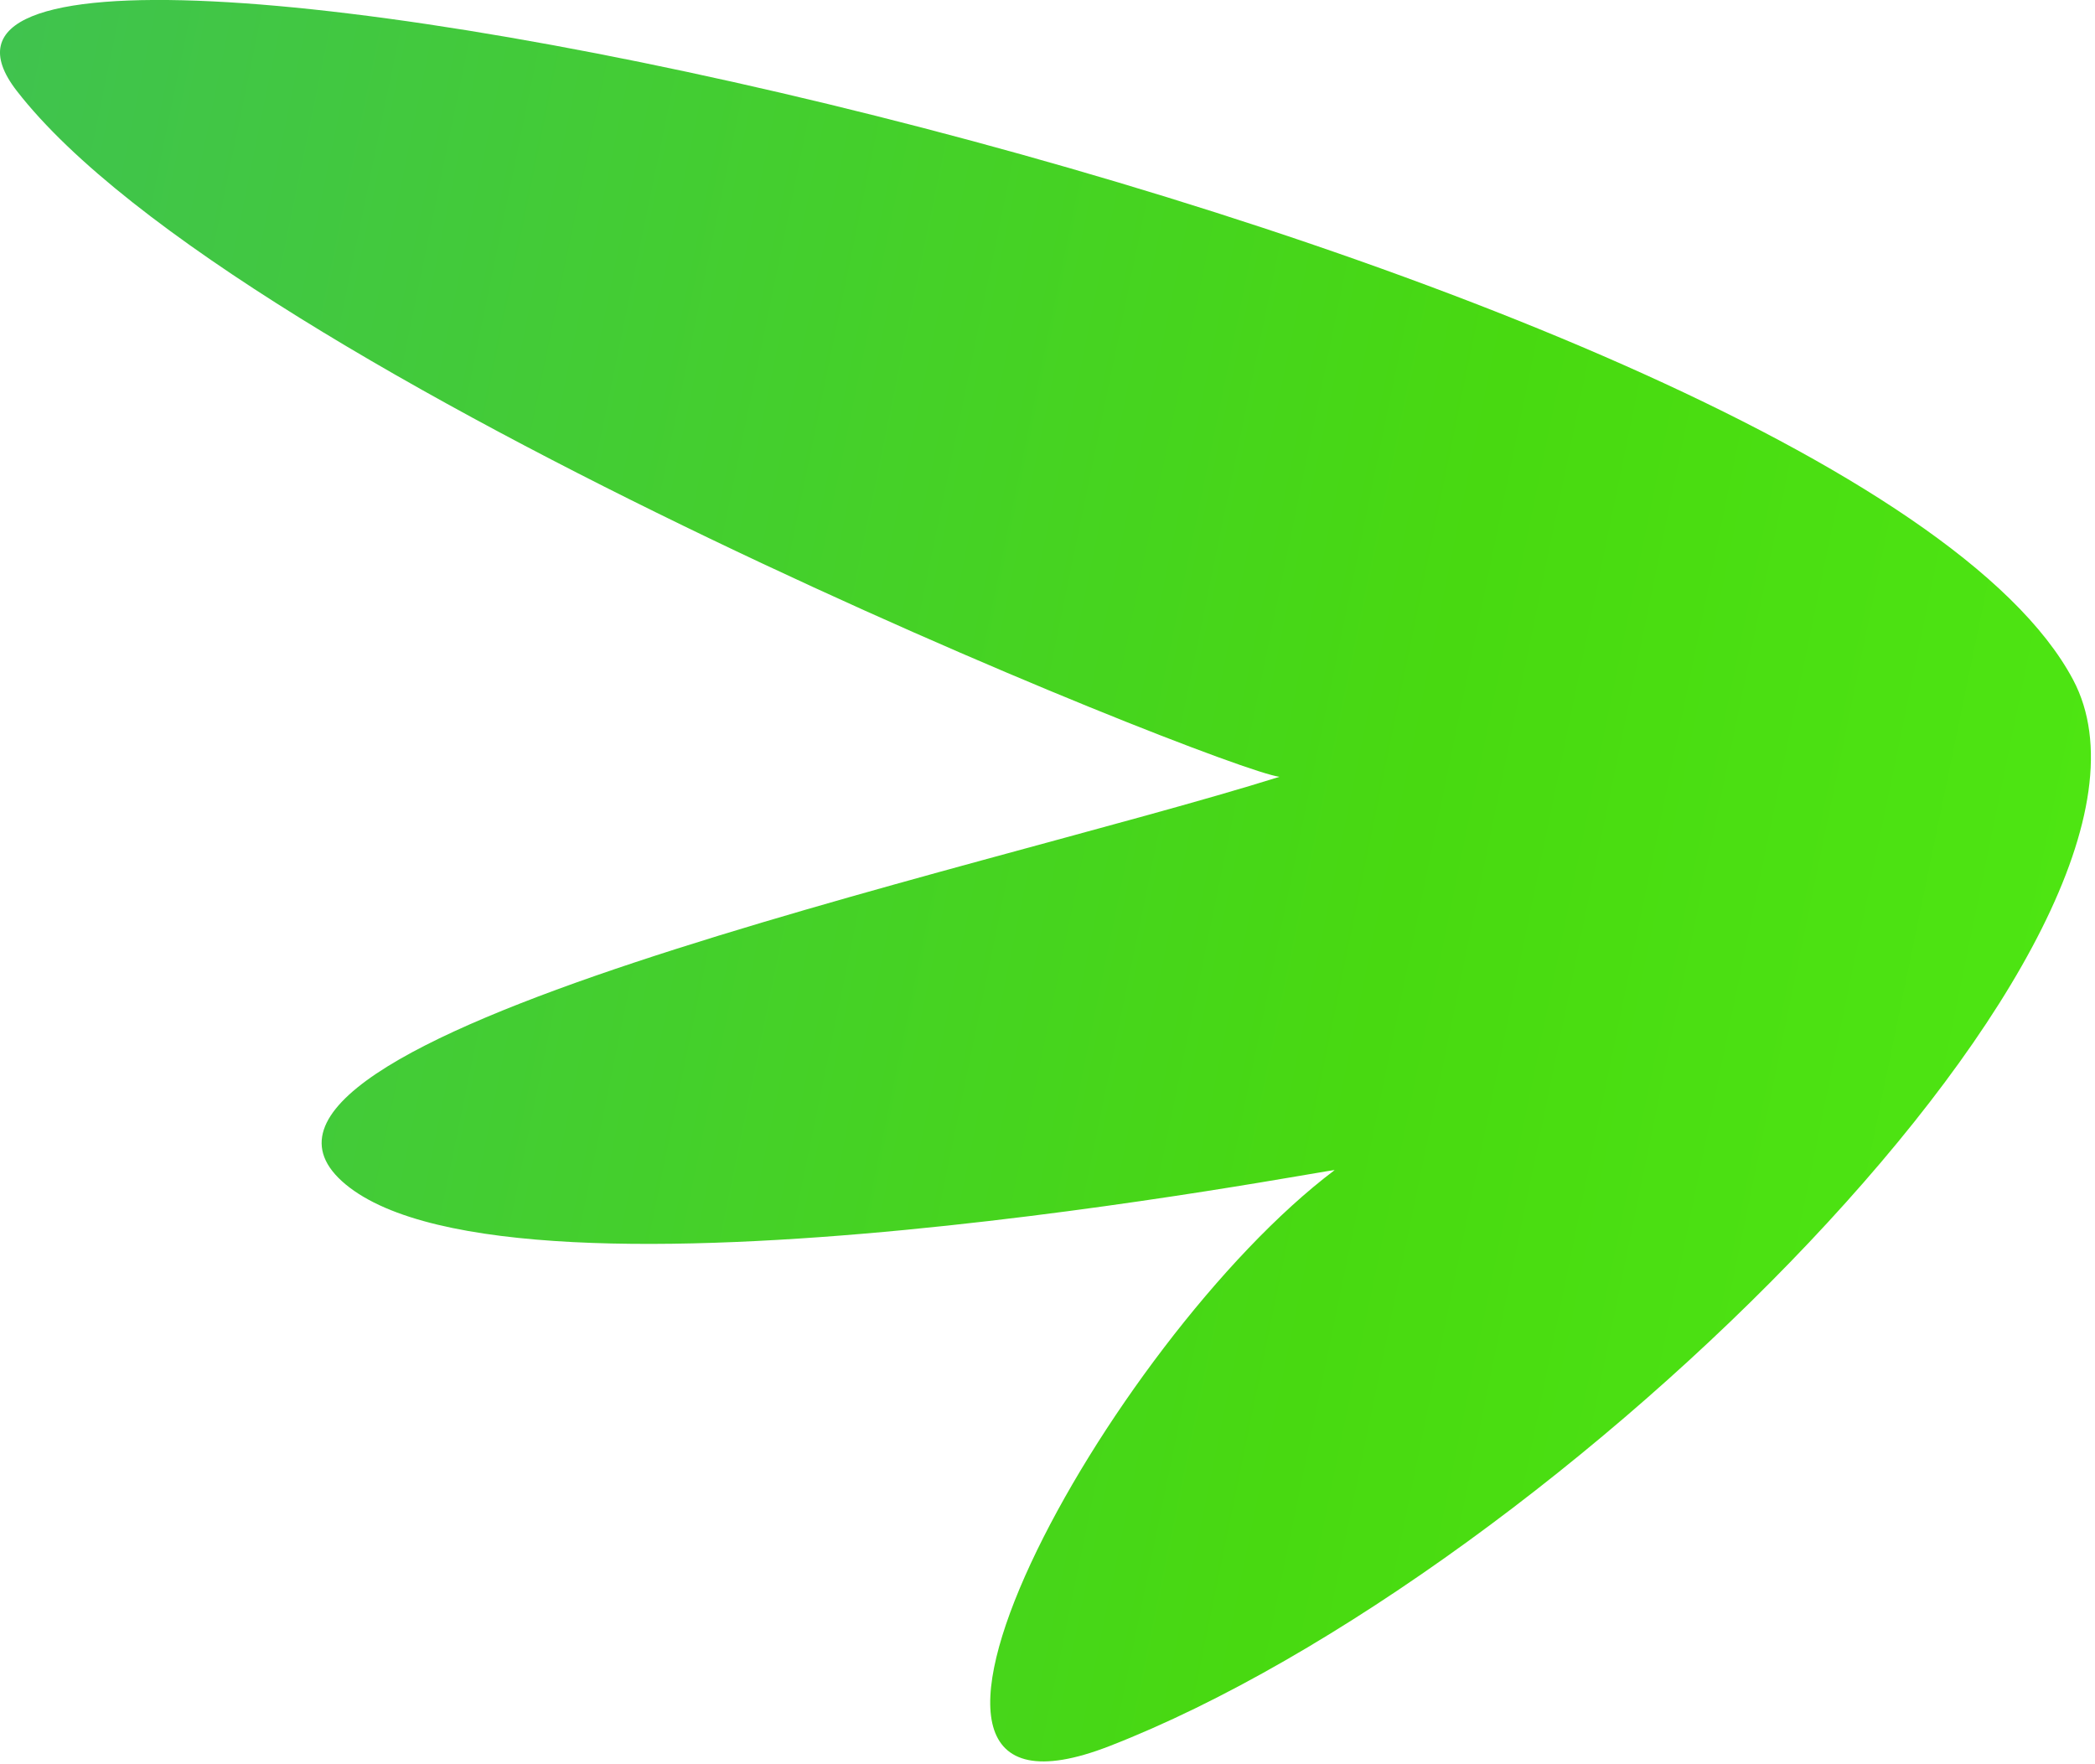 <svg width="19" height="16" viewBox="0 0 19 16" fill="none" xmlns="http://www.w3.org/2000/svg">
<g clip-path="url(#clip0_1326_2712)">
<path d="M18.802 6.166C16.721 2.241 -1.86 -1.77 0.152 0.824C2.164 3.419 11.076 6.979 11.604 7.045C8.869 7.903 1.571 9.443 3.134 10.741C4.696 12.038 12.116 10.589 12.104 10.612C10.049 12.161 7.491 16.835 10.061 15.836C14.117 14.26 20.014 8.453 18.802 6.166Z" fill="url(#paint0_linear_1326_2712)"/>
</g>
<defs>
<linearGradient id="paint0_linear_1326_2712" x1="-5.338" y1="-1.536" x2="32.23" y2="6.2" gradientUnits="userSpaceOnUse">
<stop stop-color="#3CBA67"/>
<stop offset="0.51" stop-color="#48D911"/>
<stop offset="1" stop-color="#5AFF15"/>
</linearGradient>
<clipPath id="clip0_1326_2712">
<rect width="18.963" height="16" fill="white"/>
</clipPath>
</defs>
</svg>
